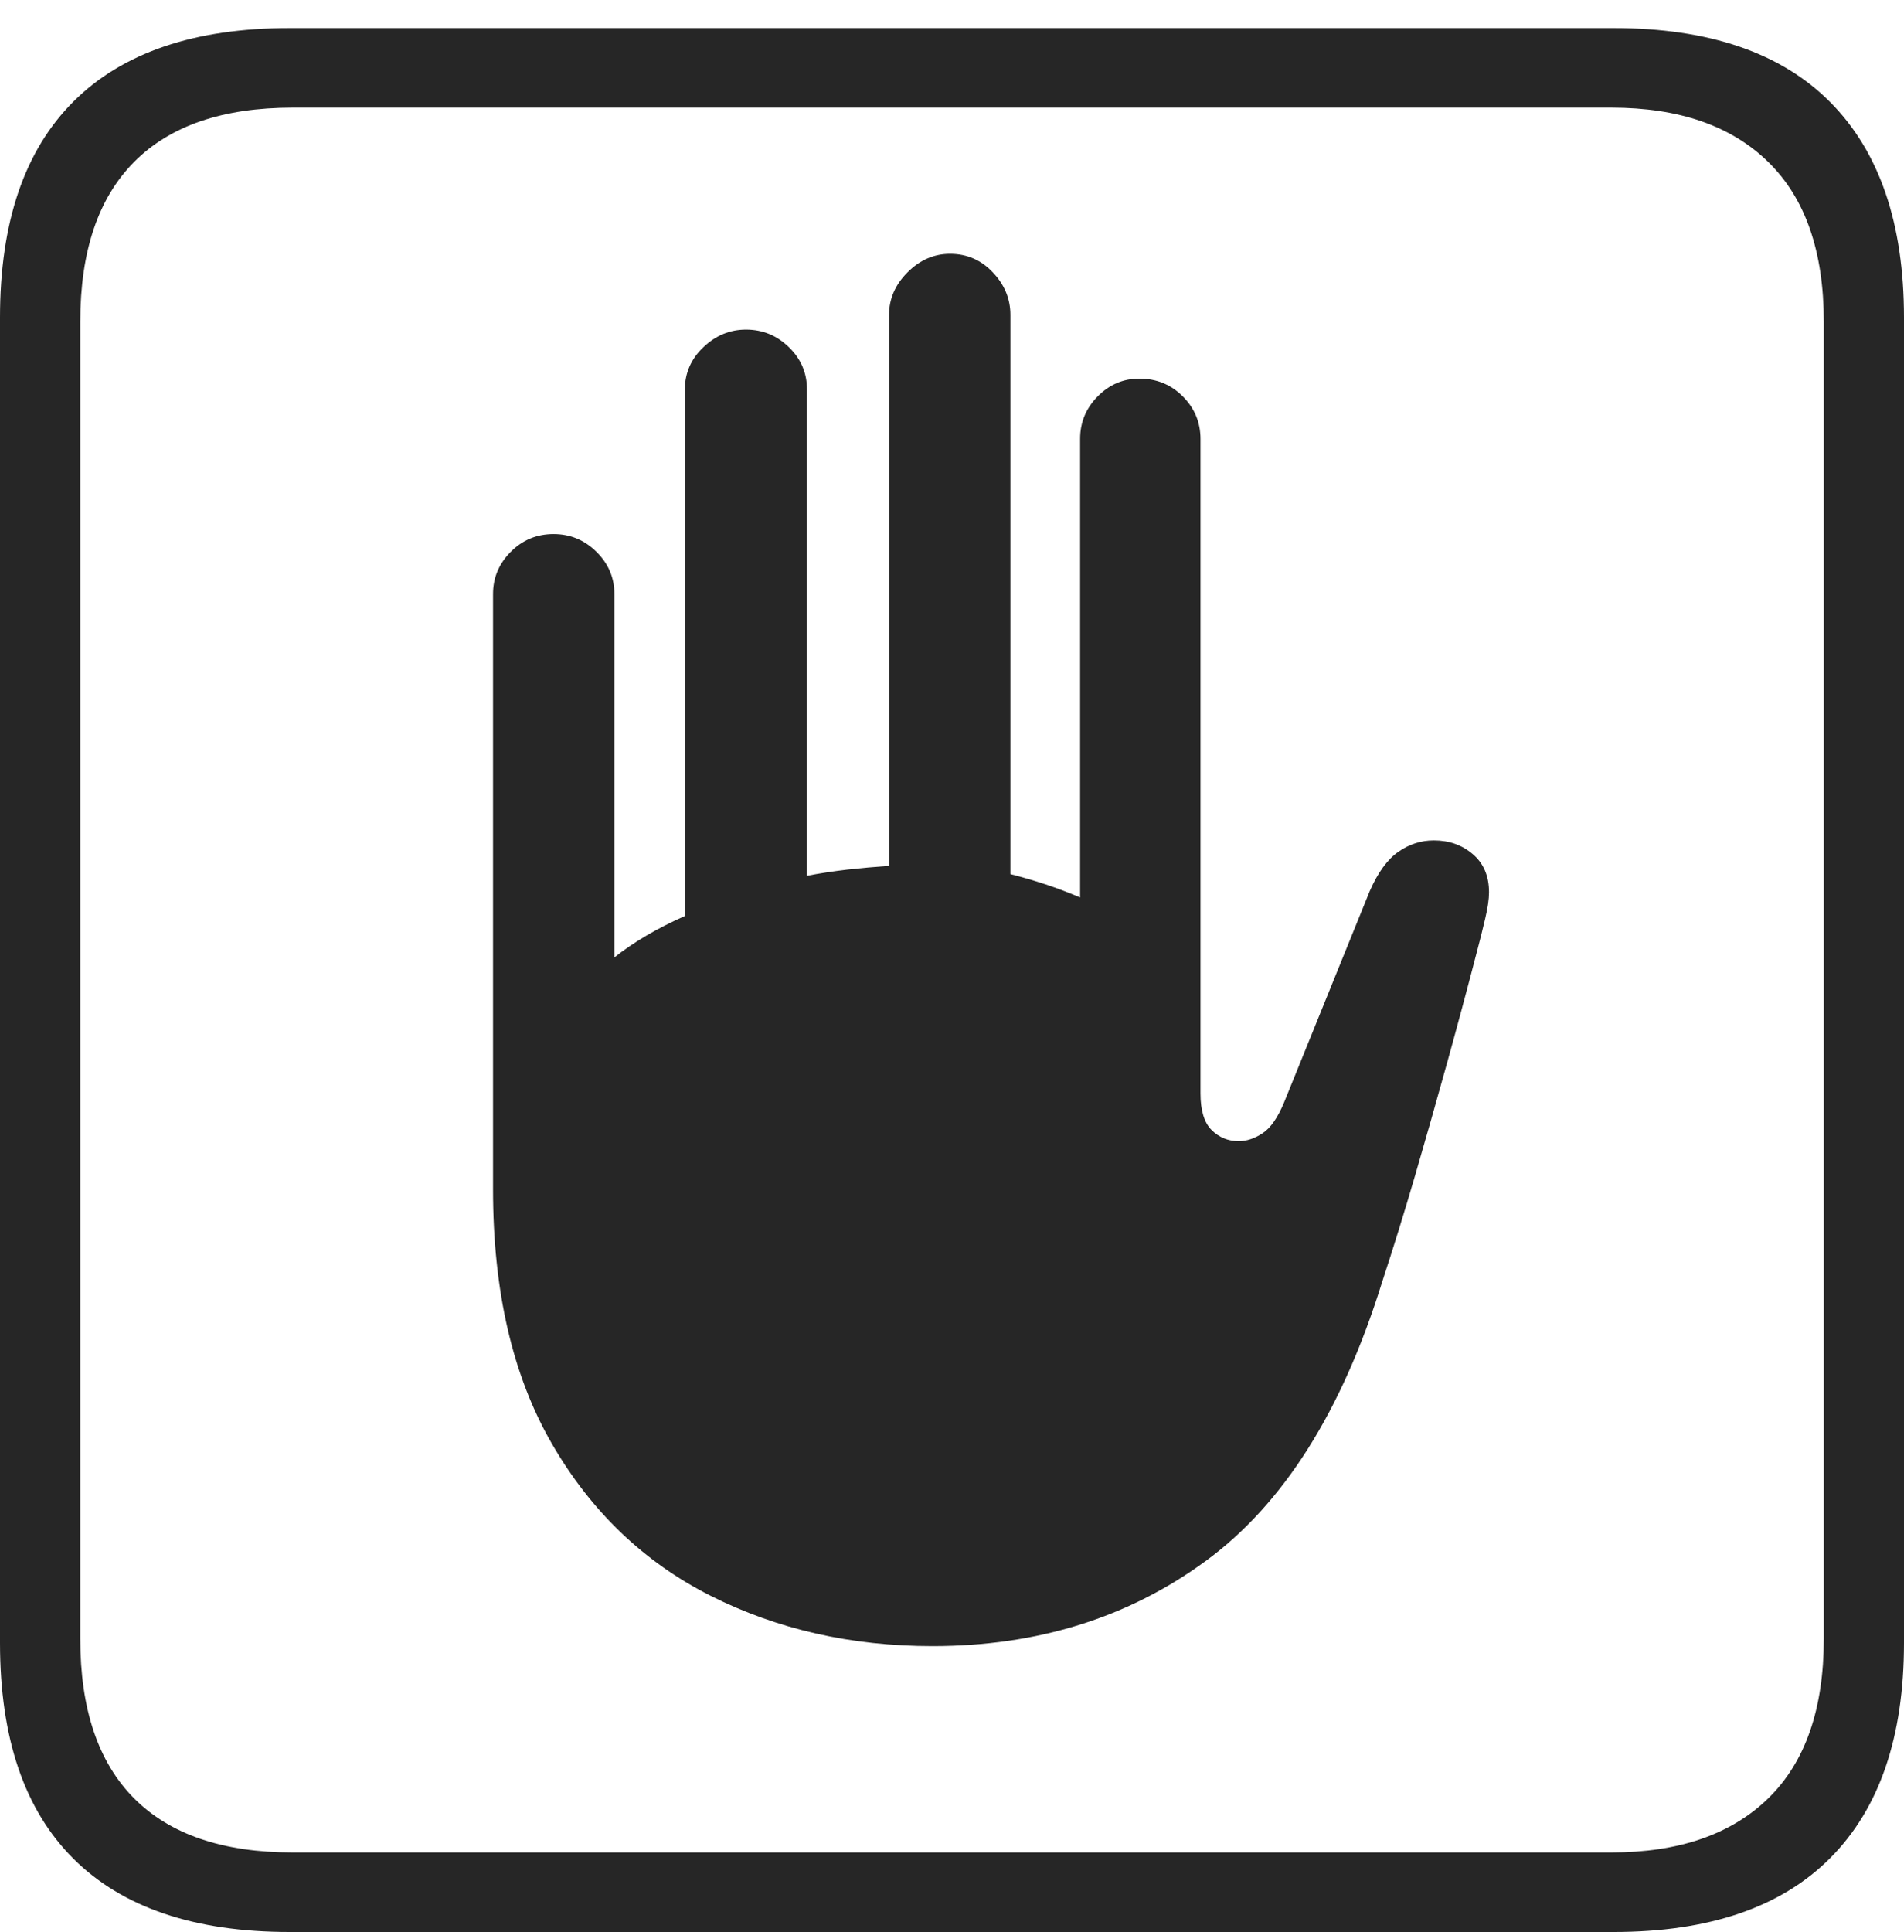 <?xml version="1.0" encoding="UTF-8"?>
<!--Generator: Apple Native CoreSVG 175-->
<!DOCTYPE svg
PUBLIC "-//W3C//DTD SVG 1.1//EN"
       "http://www.w3.org/Graphics/SVG/1.1/DTD/svg11.dtd">
<svg version="1.1" xmlns="http://www.w3.org/2000/svg" xmlns:xlink="http://www.w3.org/1999/xlink" width="17.289" height="17.538">
 <g>
  <rect height="17.538" opacity="0" width="17.289" x="0" y="0"/>
  <path d="M4.477 10.799Q4.477 12.18 5.01 13.103Q5.543 14.026 6.451 14.485Q7.36 14.943 8.467 14.943Q9.893 14.943 10.947 14.171Q12.002 13.4 12.548 11.645Q12.707 11.161 12.85 10.67Q12.993 10.179 13.134 9.671Q13.275 9.164 13.408 8.651Q13.452 8.486 13.486 8.34Q13.521 8.193 13.521 8.1Q13.521 7.88 13.375 7.755Q13.229 7.629 13.02 7.629Q12.845 7.629 12.697 7.733Q12.549 7.836 12.438 8.089L11.661 10.005Q11.574 10.216 11.465 10.287Q11.356 10.359 11.248 10.359Q11.104 10.359 11.002 10.258Q10.901 10.157 10.901 9.925L10.901 3.984Q10.901 3.759 10.74 3.598Q10.579 3.437 10.346 3.437Q10.127 3.437 9.968 3.598Q9.808 3.759 9.808 3.984L9.808 8.147Q9.656 8.082 9.497 8.029Q9.337 7.976 9.175 7.935L9.175 2.859Q9.175 2.64 9.015 2.472Q8.856 2.304 8.627 2.304Q8.409 2.304 8.241 2.472Q8.073 2.64 8.073 2.859L8.073 7.86Q7.885 7.873 7.695 7.894Q7.505 7.916 7.328 7.95L7.328 3.537Q7.328 3.311 7.164 3.152Q7 2.992 6.774 2.992Q6.555 2.992 6.387 3.152Q6.219 3.311 6.219 3.537L6.219 8.315Q6.026 8.401 5.868 8.494Q5.71 8.587 5.579 8.691L5.579 5.392Q5.579 5.17 5.416 5.009Q5.253 4.848 5.027 4.848Q4.798 4.848 4.638 5.009Q4.477 5.17 4.477 5.392ZM2.63 17.538L14.652 17.538Q15.953 17.538 16.621 16.865Q17.289 16.193 17.289 14.914L17.289 2.882Q17.289 1.603 16.621 0.929Q15.953 0.255 14.652 0.255L2.63 0.255Q1.336 0.255 0.668 0.921Q0 1.586 0 2.882L0 14.914Q0 16.21 0.668 16.874Q1.336 17.538 2.63 17.538ZM2.657 16.816Q1.707 16.816 1.218 16.325Q0.729 15.834 0.729 14.875L0.729 2.921Q0.729 1.962 1.218 1.47Q1.707 0.977 2.657 0.977L14.632 0.977Q15.552 0.977 16.056 1.47Q16.561 1.962 16.561 2.921L16.561 14.875Q16.561 15.834 16.056 16.325Q15.552 16.816 14.632 16.816Z" fill="rgba(0,0,0,0.85)"/>
 </g>
</svg>
